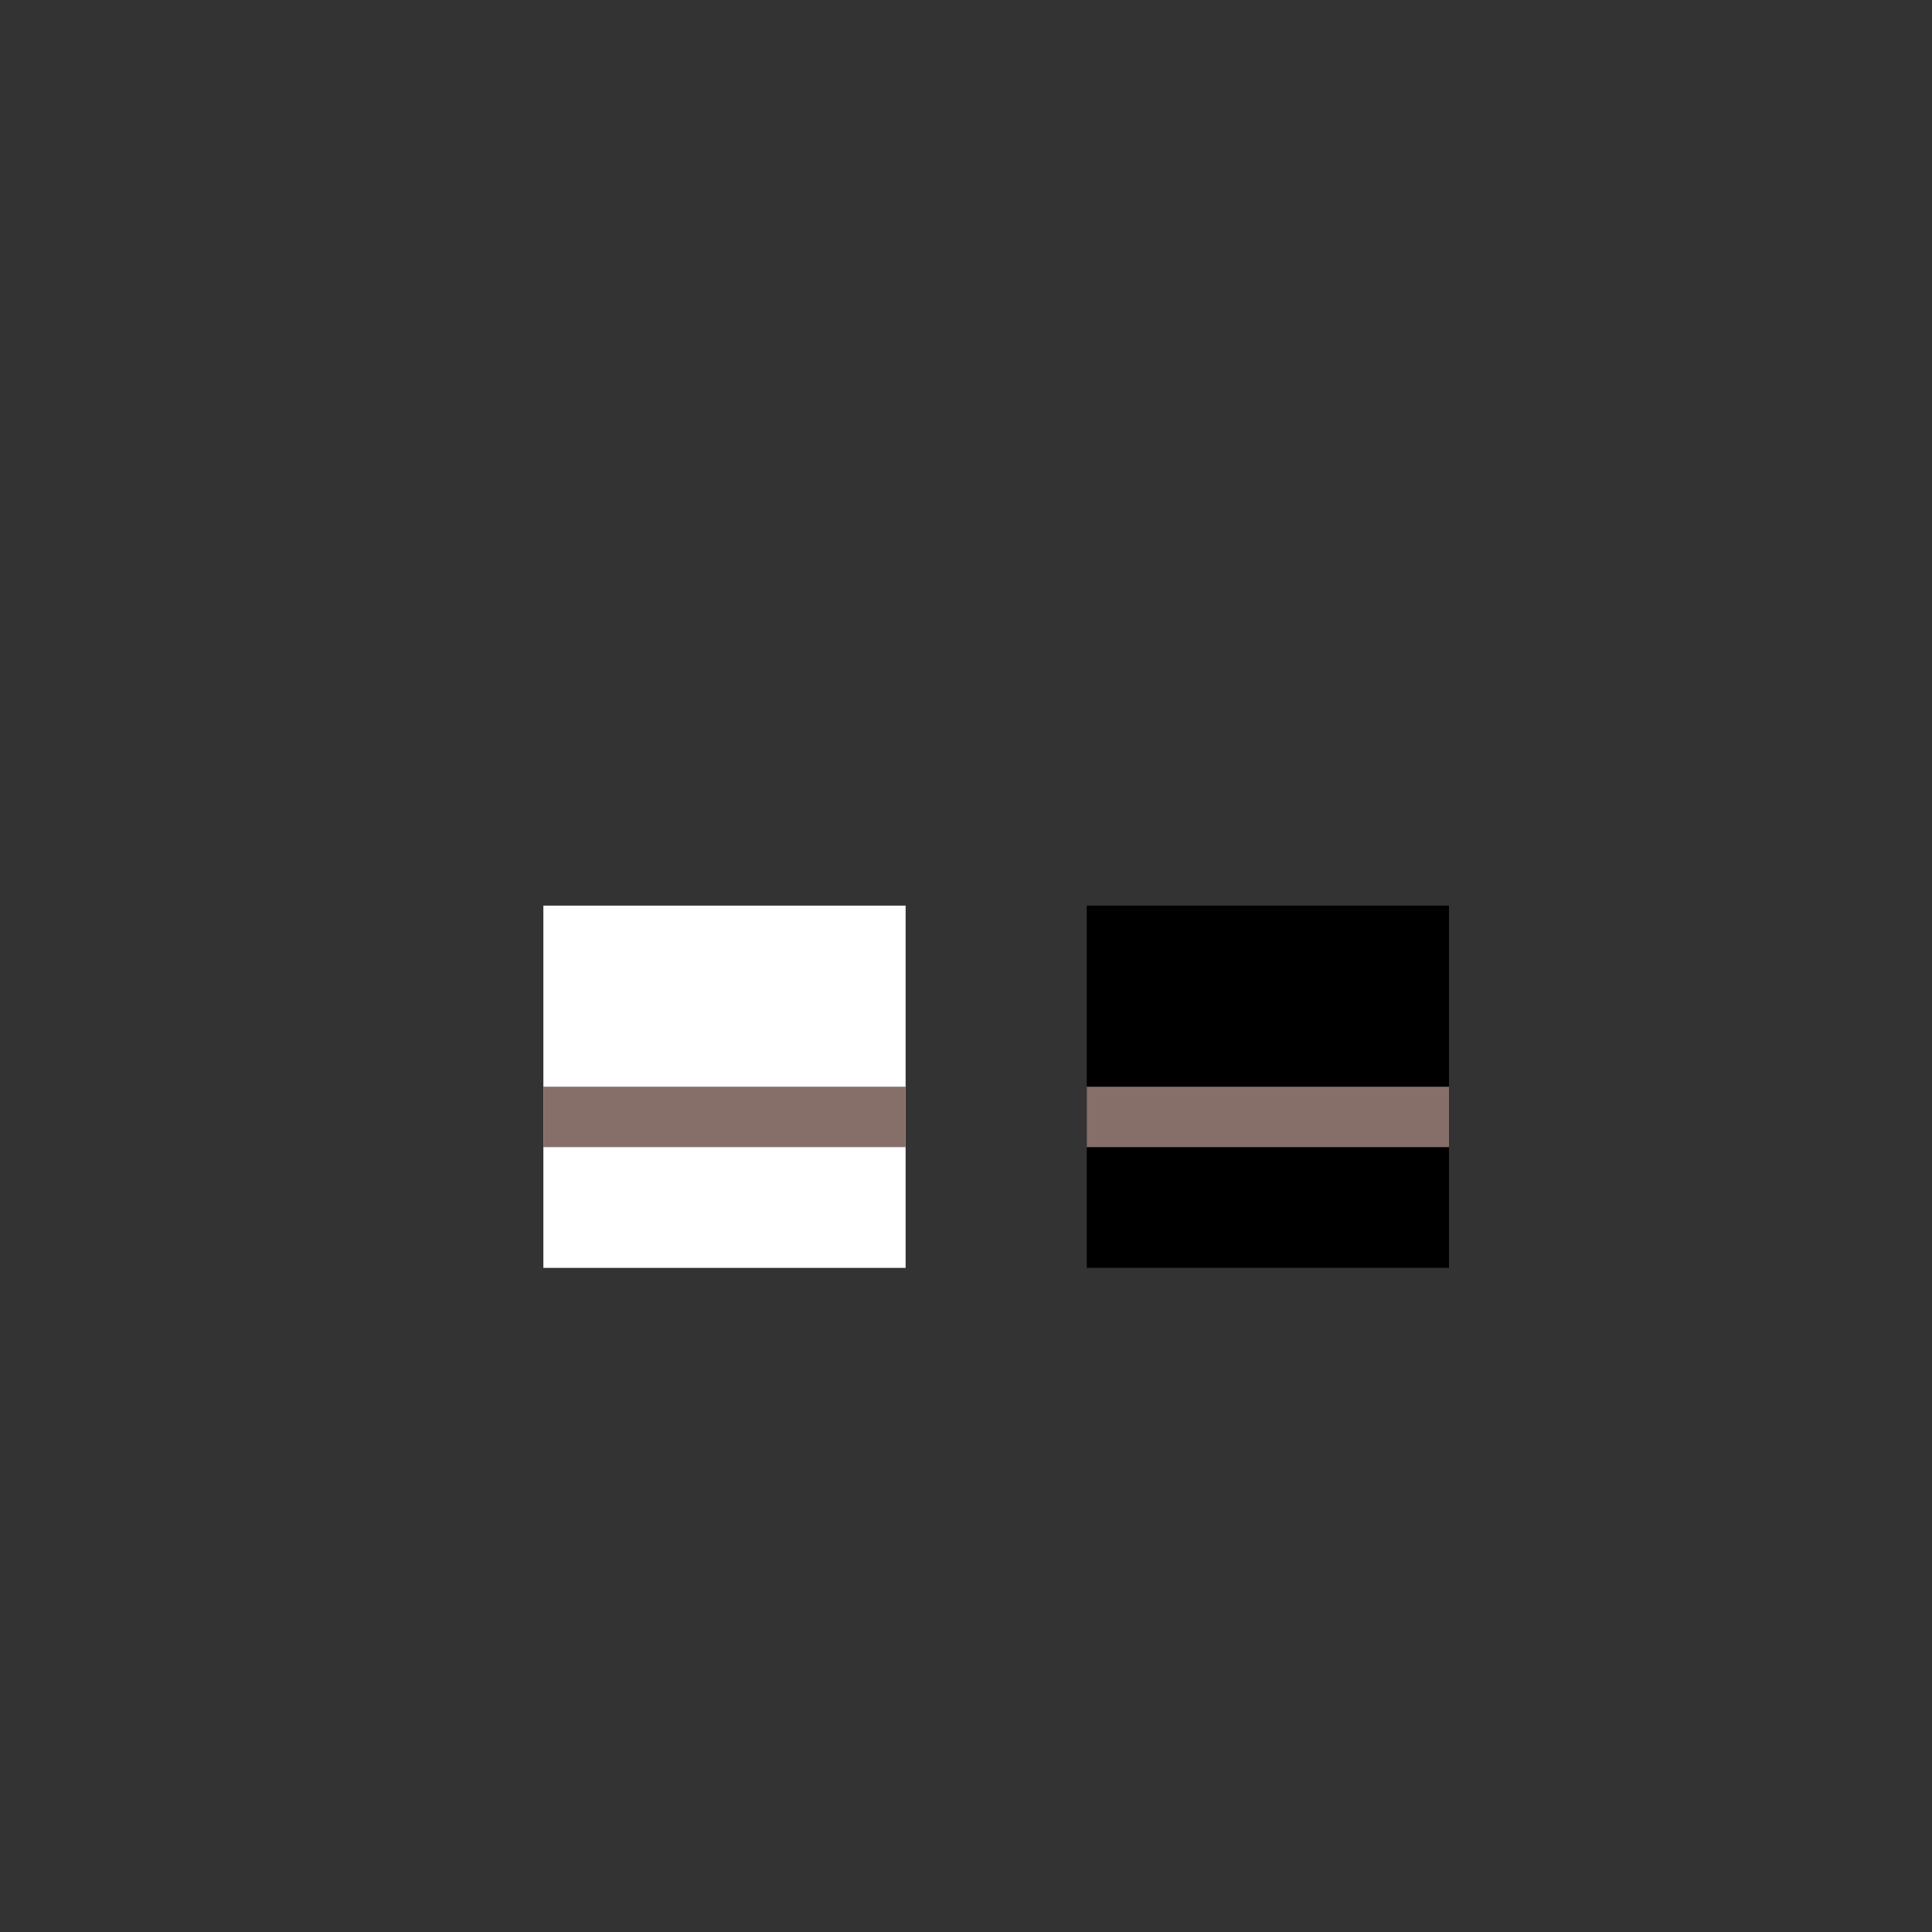<svg width="320" height="320" viewBox="0 0 320 320" fill="none" xmlns="http://www.w3.org/2000/svg">
<rect x="0" y="0" width="320" height="320" fill="#333333" stroke="none"/>
<rect x="90" y="150" width="60" height="30" fill="white"/>
<rect x="90" y="180" width="60" height="30" fill="white"/>
<rect x="180" y="150" width="60" height="30" fill="black"/>
<rect x="180" y="180" width="60" height="30" fill="black"/>
<rect x="90" y="180" width="60" height="10" fill="#876F69"/>
<rect x="180" y="180" width="60" height="10" fill="#876F69"/>
</svg>
